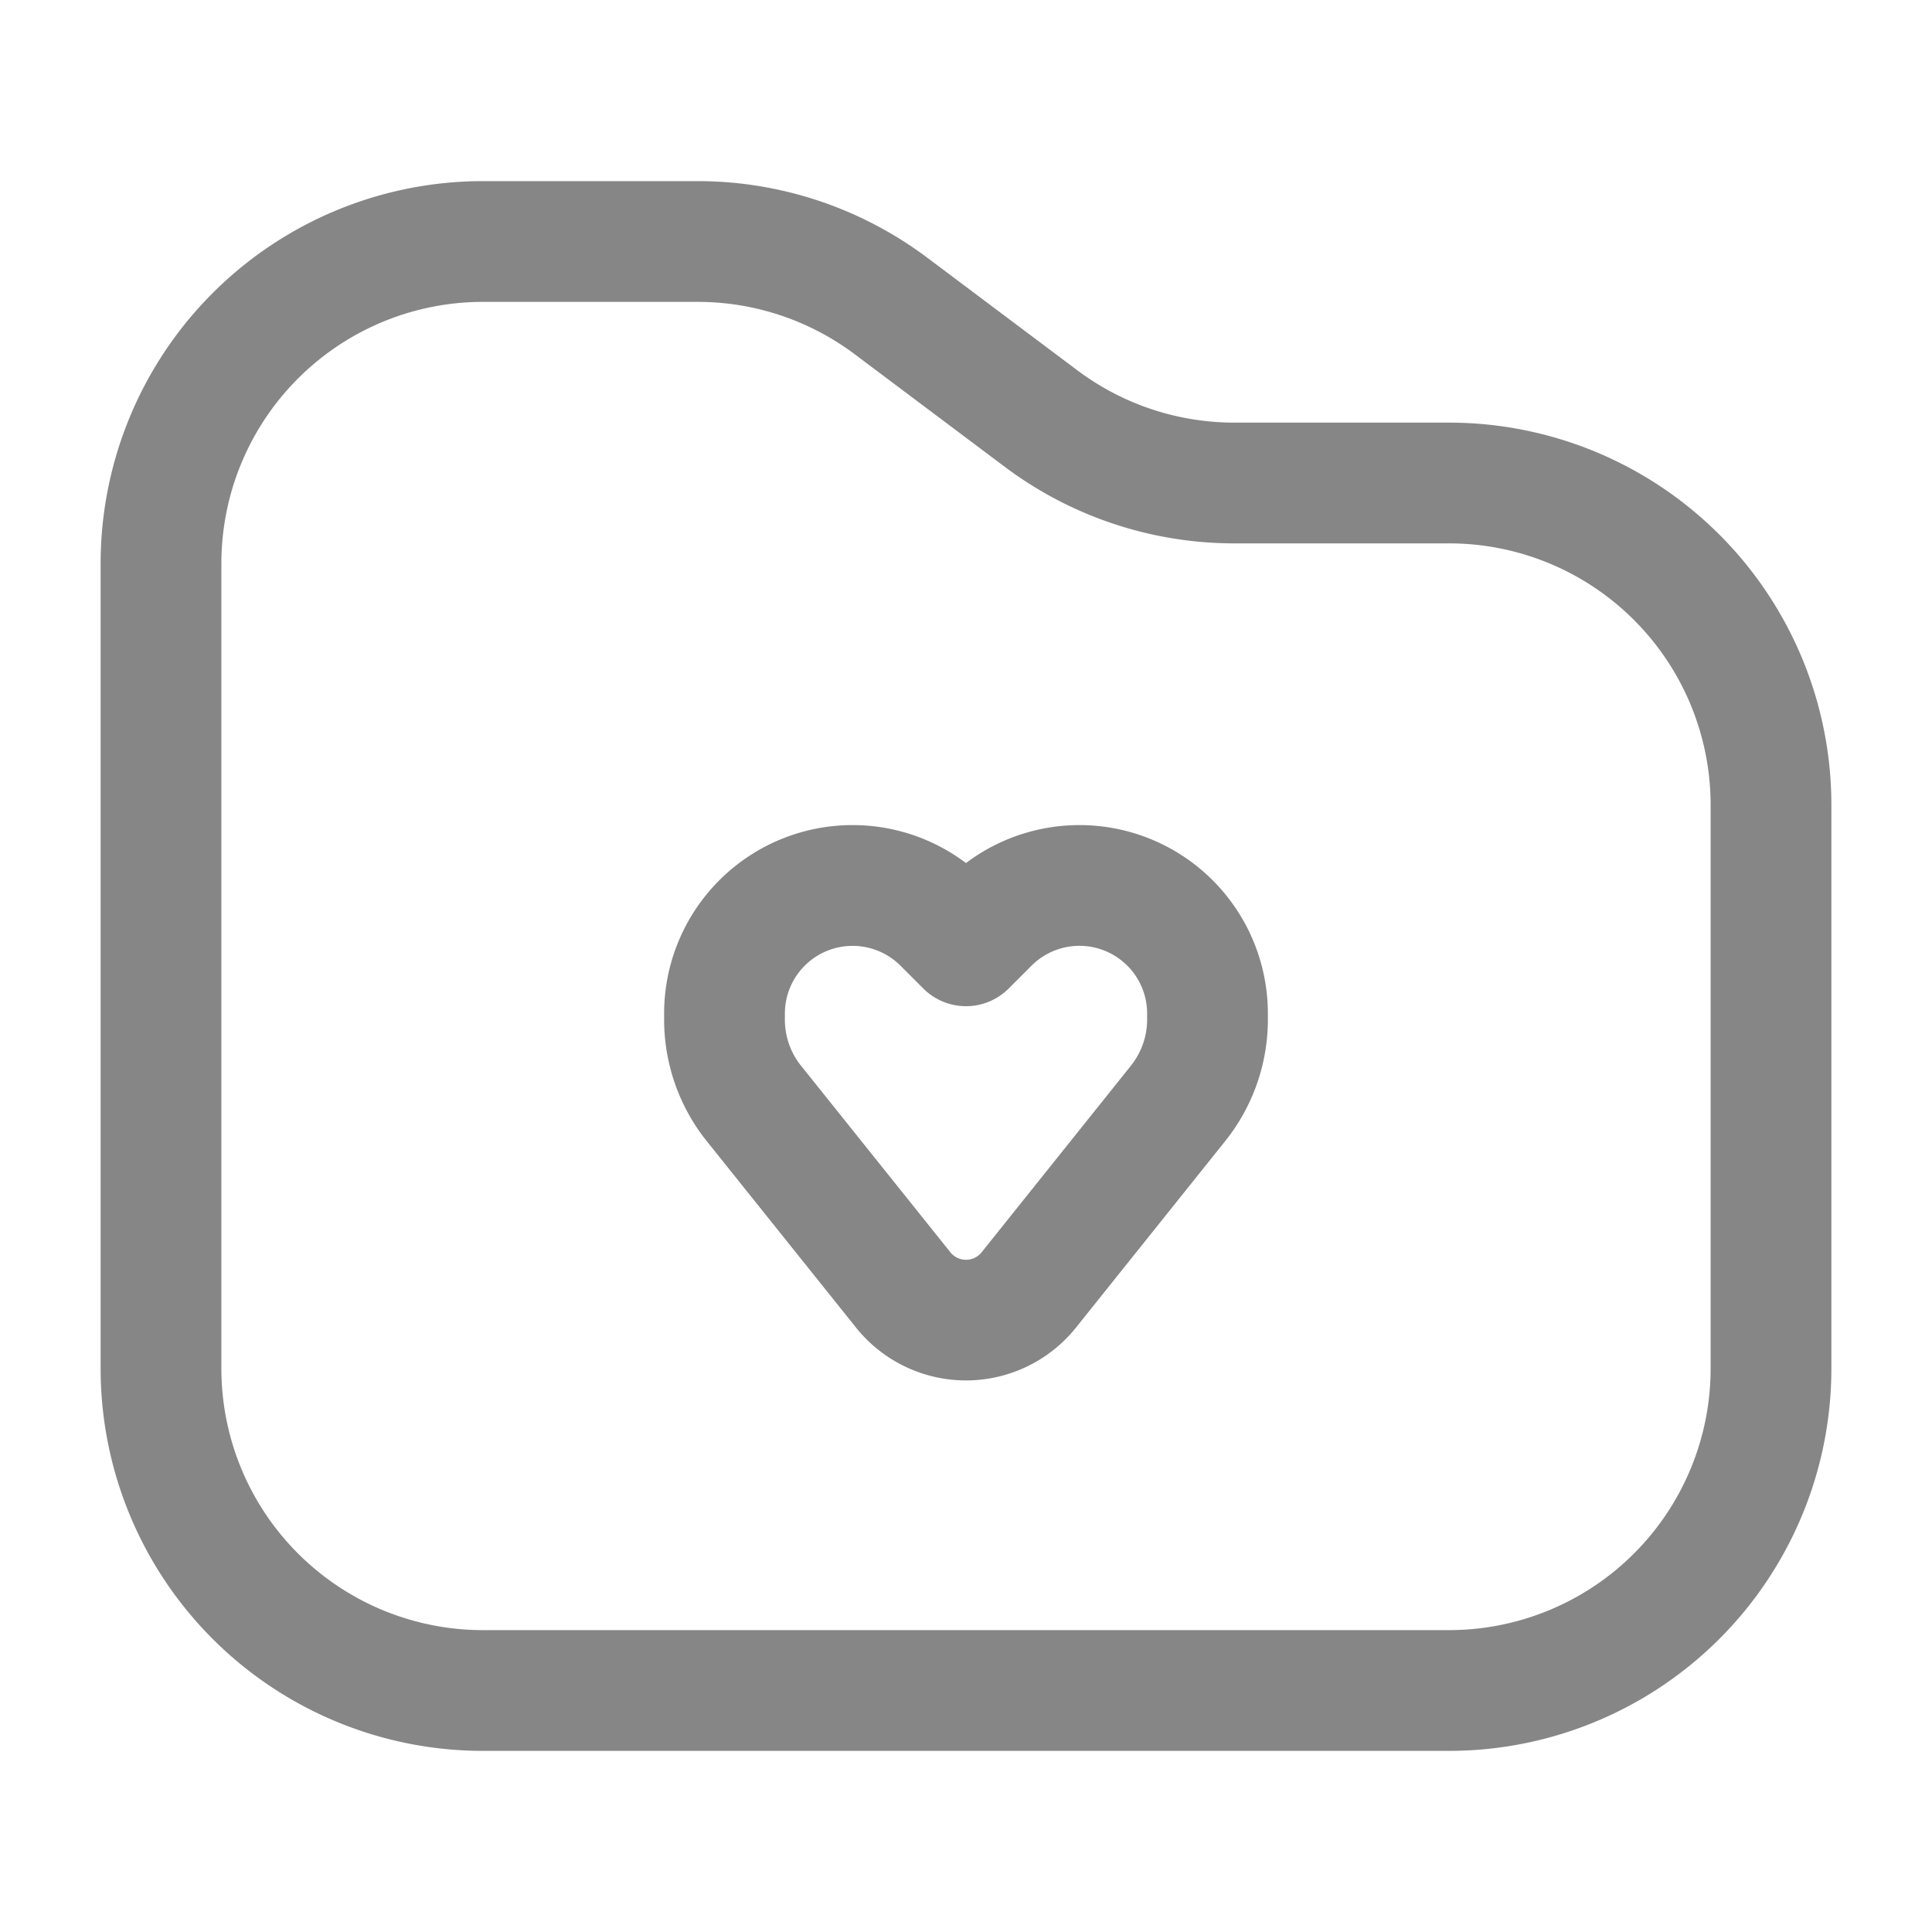 <svg width="24" height="24" fill="none" xmlns="http://www.w3.org/2000/svg">
    <path fill-rule="evenodd" clip-rule="evenodd" d="M6 3.75A3.25 3.25 0 0 0 2.75 7v10A3.25 3.25 0 0 0 6 20.25h12A3.25 3.25 0 0 0 21.25 17v-7A3.25 3.25 0 0 0 18 6.75h-2.667a4.75 4.75 0 0 1-2.85-.95l-1.866-1.4a3.25 3.25 0 0 0-1.95-.65H6ZM1.25 7A4.75 4.75 0 0 1 6 2.25h2.667a4.75 4.75 0 0 1 2.85.95l1.866 1.4a3.25 3.25 0 0 0 1.95.65H18A4.75 4.75 0 0 1 22.75 10v7A4.75 4.75 0 0 1 18 21.75H6A4.75 4.75 0 0 1 1.25 17V7Zm9.341 4.75a.841.841 0 0 0-.841.841v.075c0 .208.07.41.2.572l1.855 2.317c.1.126.29.126.39 0l1.854-2.317c.13-.163.201-.364.201-.572v-.075a.841.841 0 0 0-1.436-.595l-.284.284a.75.75 0 0 1-1.06 0l-.284-.284a.841.841 0 0 0-.595-.246Zm-2.341.841a2.341 2.341 0 0 1 3.75-1.87 2.341 2.341 0 0 1 3.75 1.87v.075c0 .548-.187 1.08-.53 1.509l-1.854 2.317a1.75 1.75 0 0 1-2.732 0l-1.855-2.317a2.416 2.416 0 0 1-.529-1.51v-.074Z" fill="#868686"/>
</svg>
